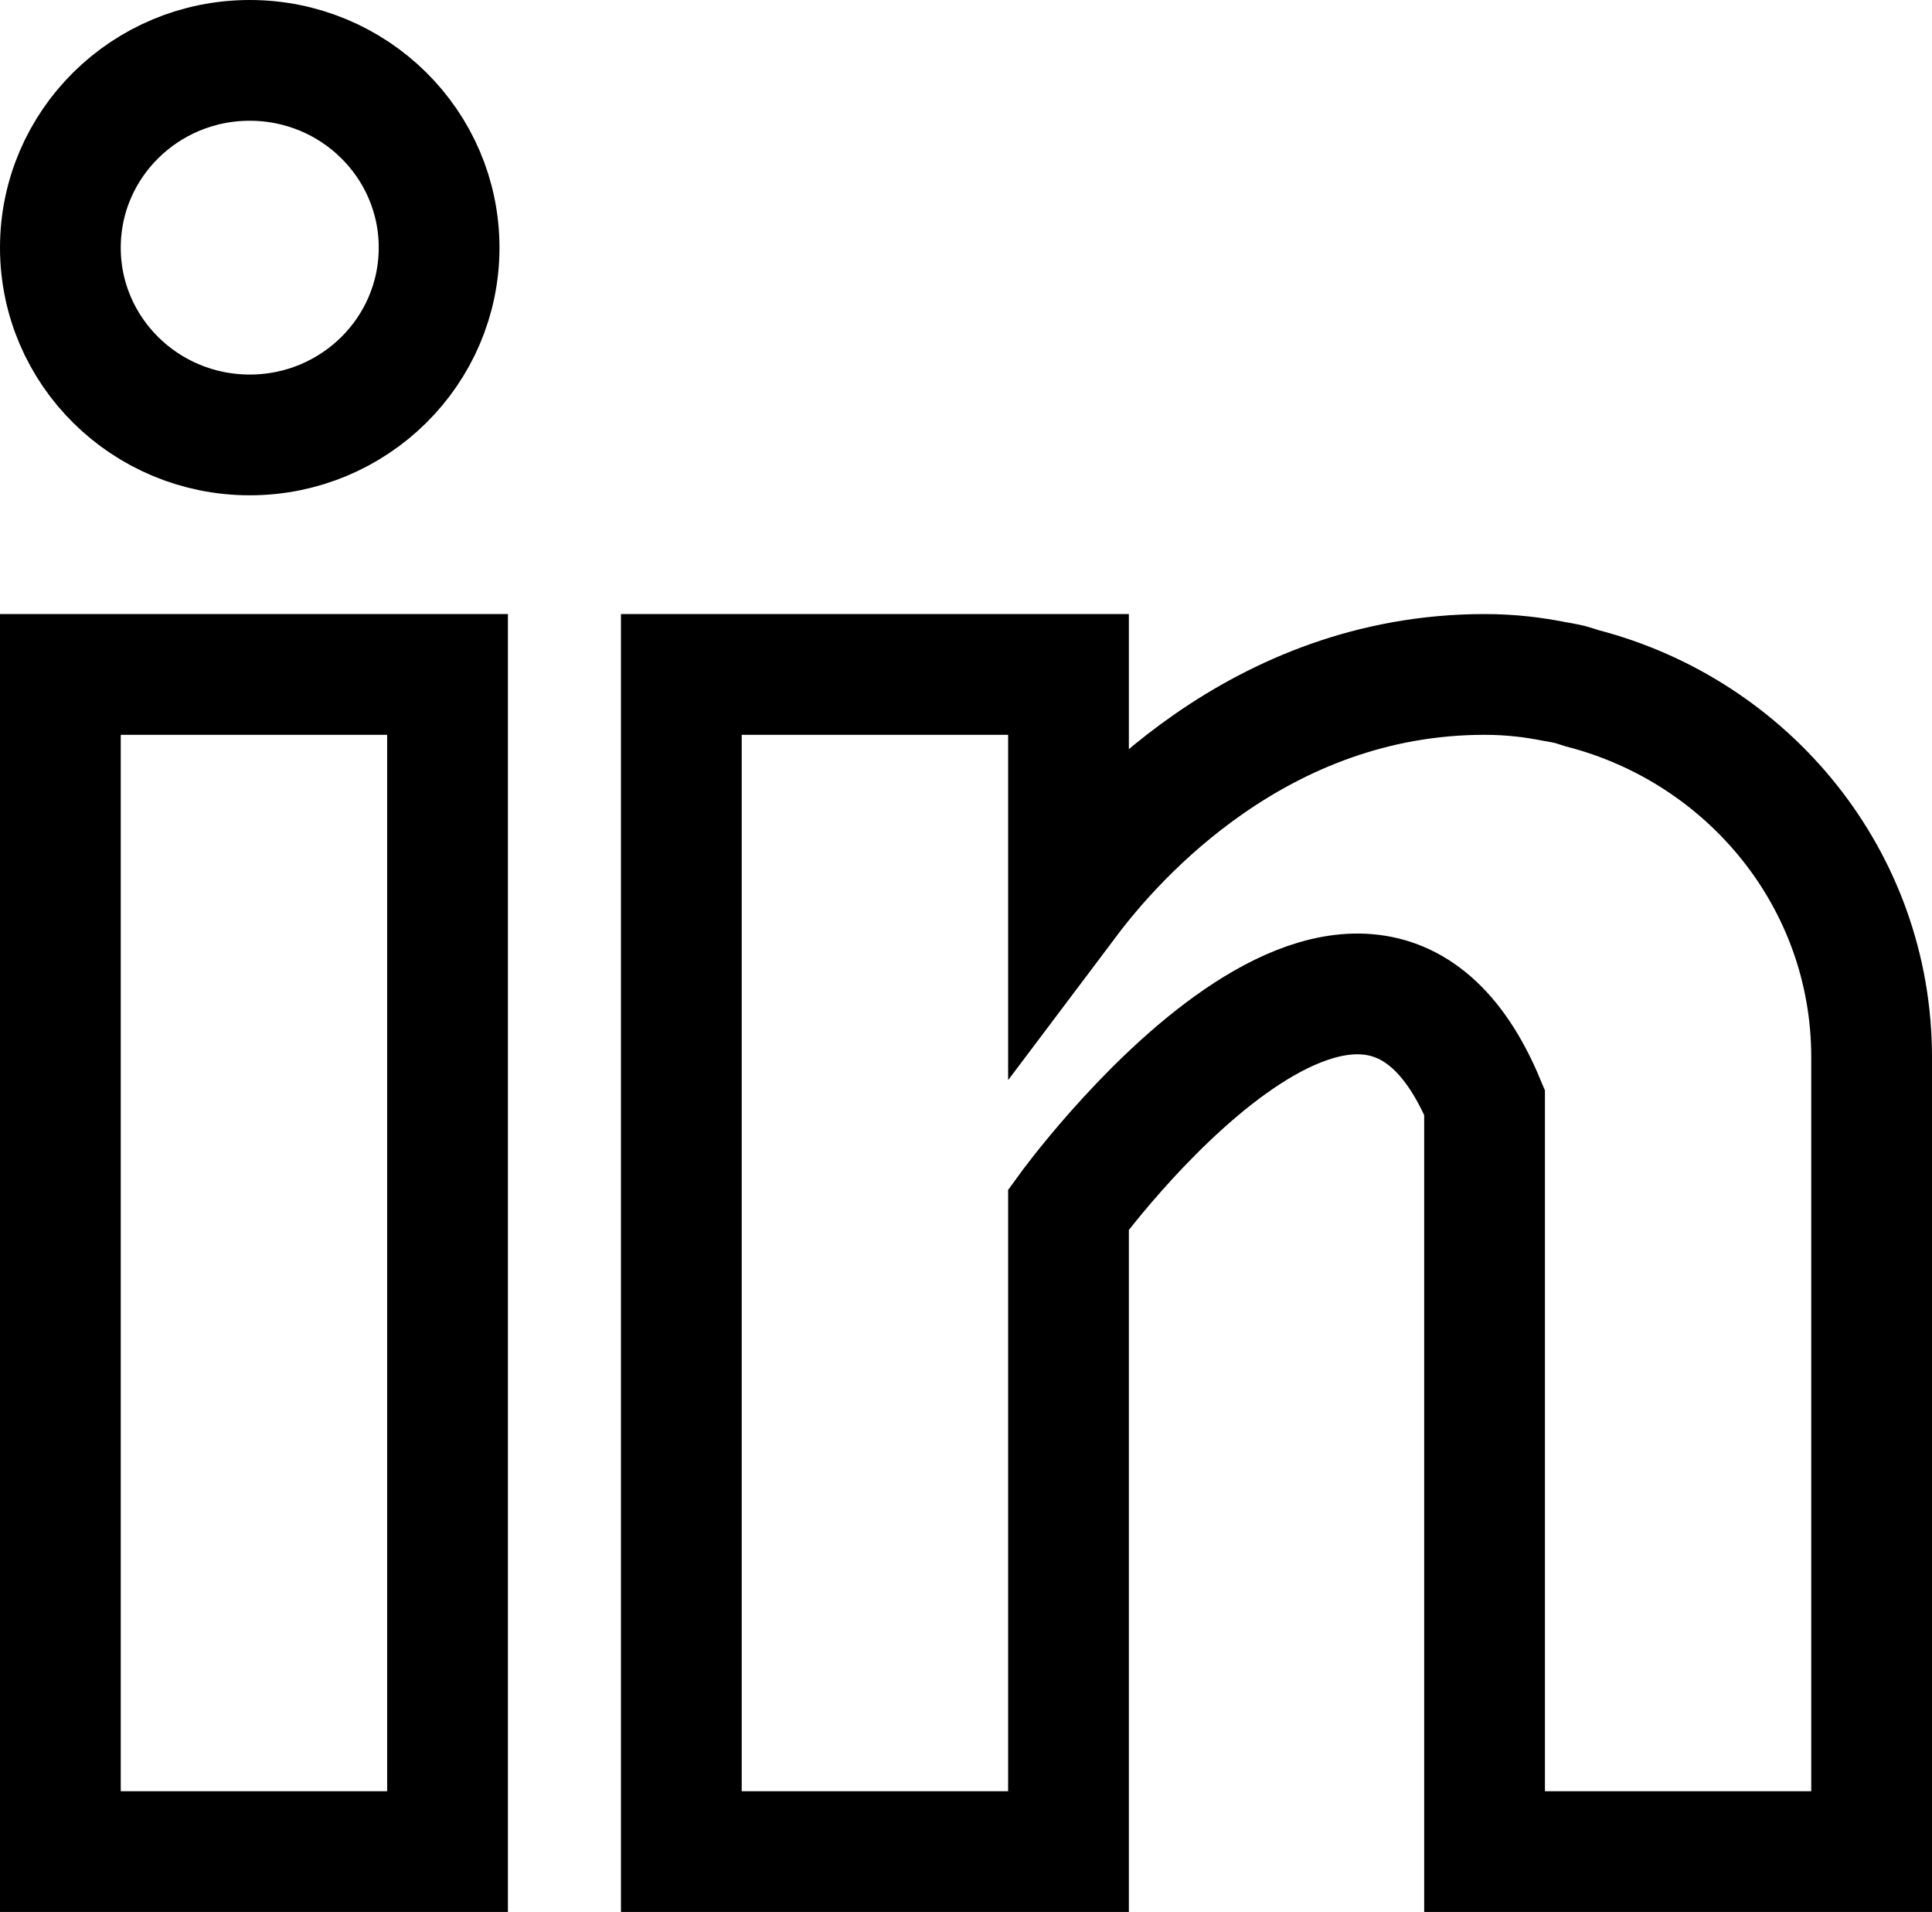 <svg width="96" height="95" viewBox="0 0 96 95" fill="none" xmlns="http://www.w3.org/2000/svg">
<path d="M22.238 33.511H3V92H22.238V33.511Z" stroke="black" stroke-width="6"/>
<path d="M78.612 34.197C78.407 34.133 78.214 34.064 77.999 34.006C77.741 33.947 77.483 33.9 77.219 33.857C76.198 33.655 75.079 33.511 73.767 33.511C62.551 33.511 55.437 41.578 53.093 44.693V33.511H33.855V92H53.093V60.097C53.093 60.097 67.632 40.073 73.767 54.78C73.767 67.908 73.767 92 73.767 92H93V52.531C93 43.694 86.876 36.329 78.612 34.197Z" stroke="black" stroke-width="6"/>
<path d="M12.41 21.61C17.606 21.61 21.819 17.444 21.819 12.305C21.819 7.166 17.606 3 12.41 3C7.213 3 3 7.166 3 12.305C3 17.444 7.213 21.61 12.41 21.61Z" stroke="black" stroke-width="6"/>
</svg>
